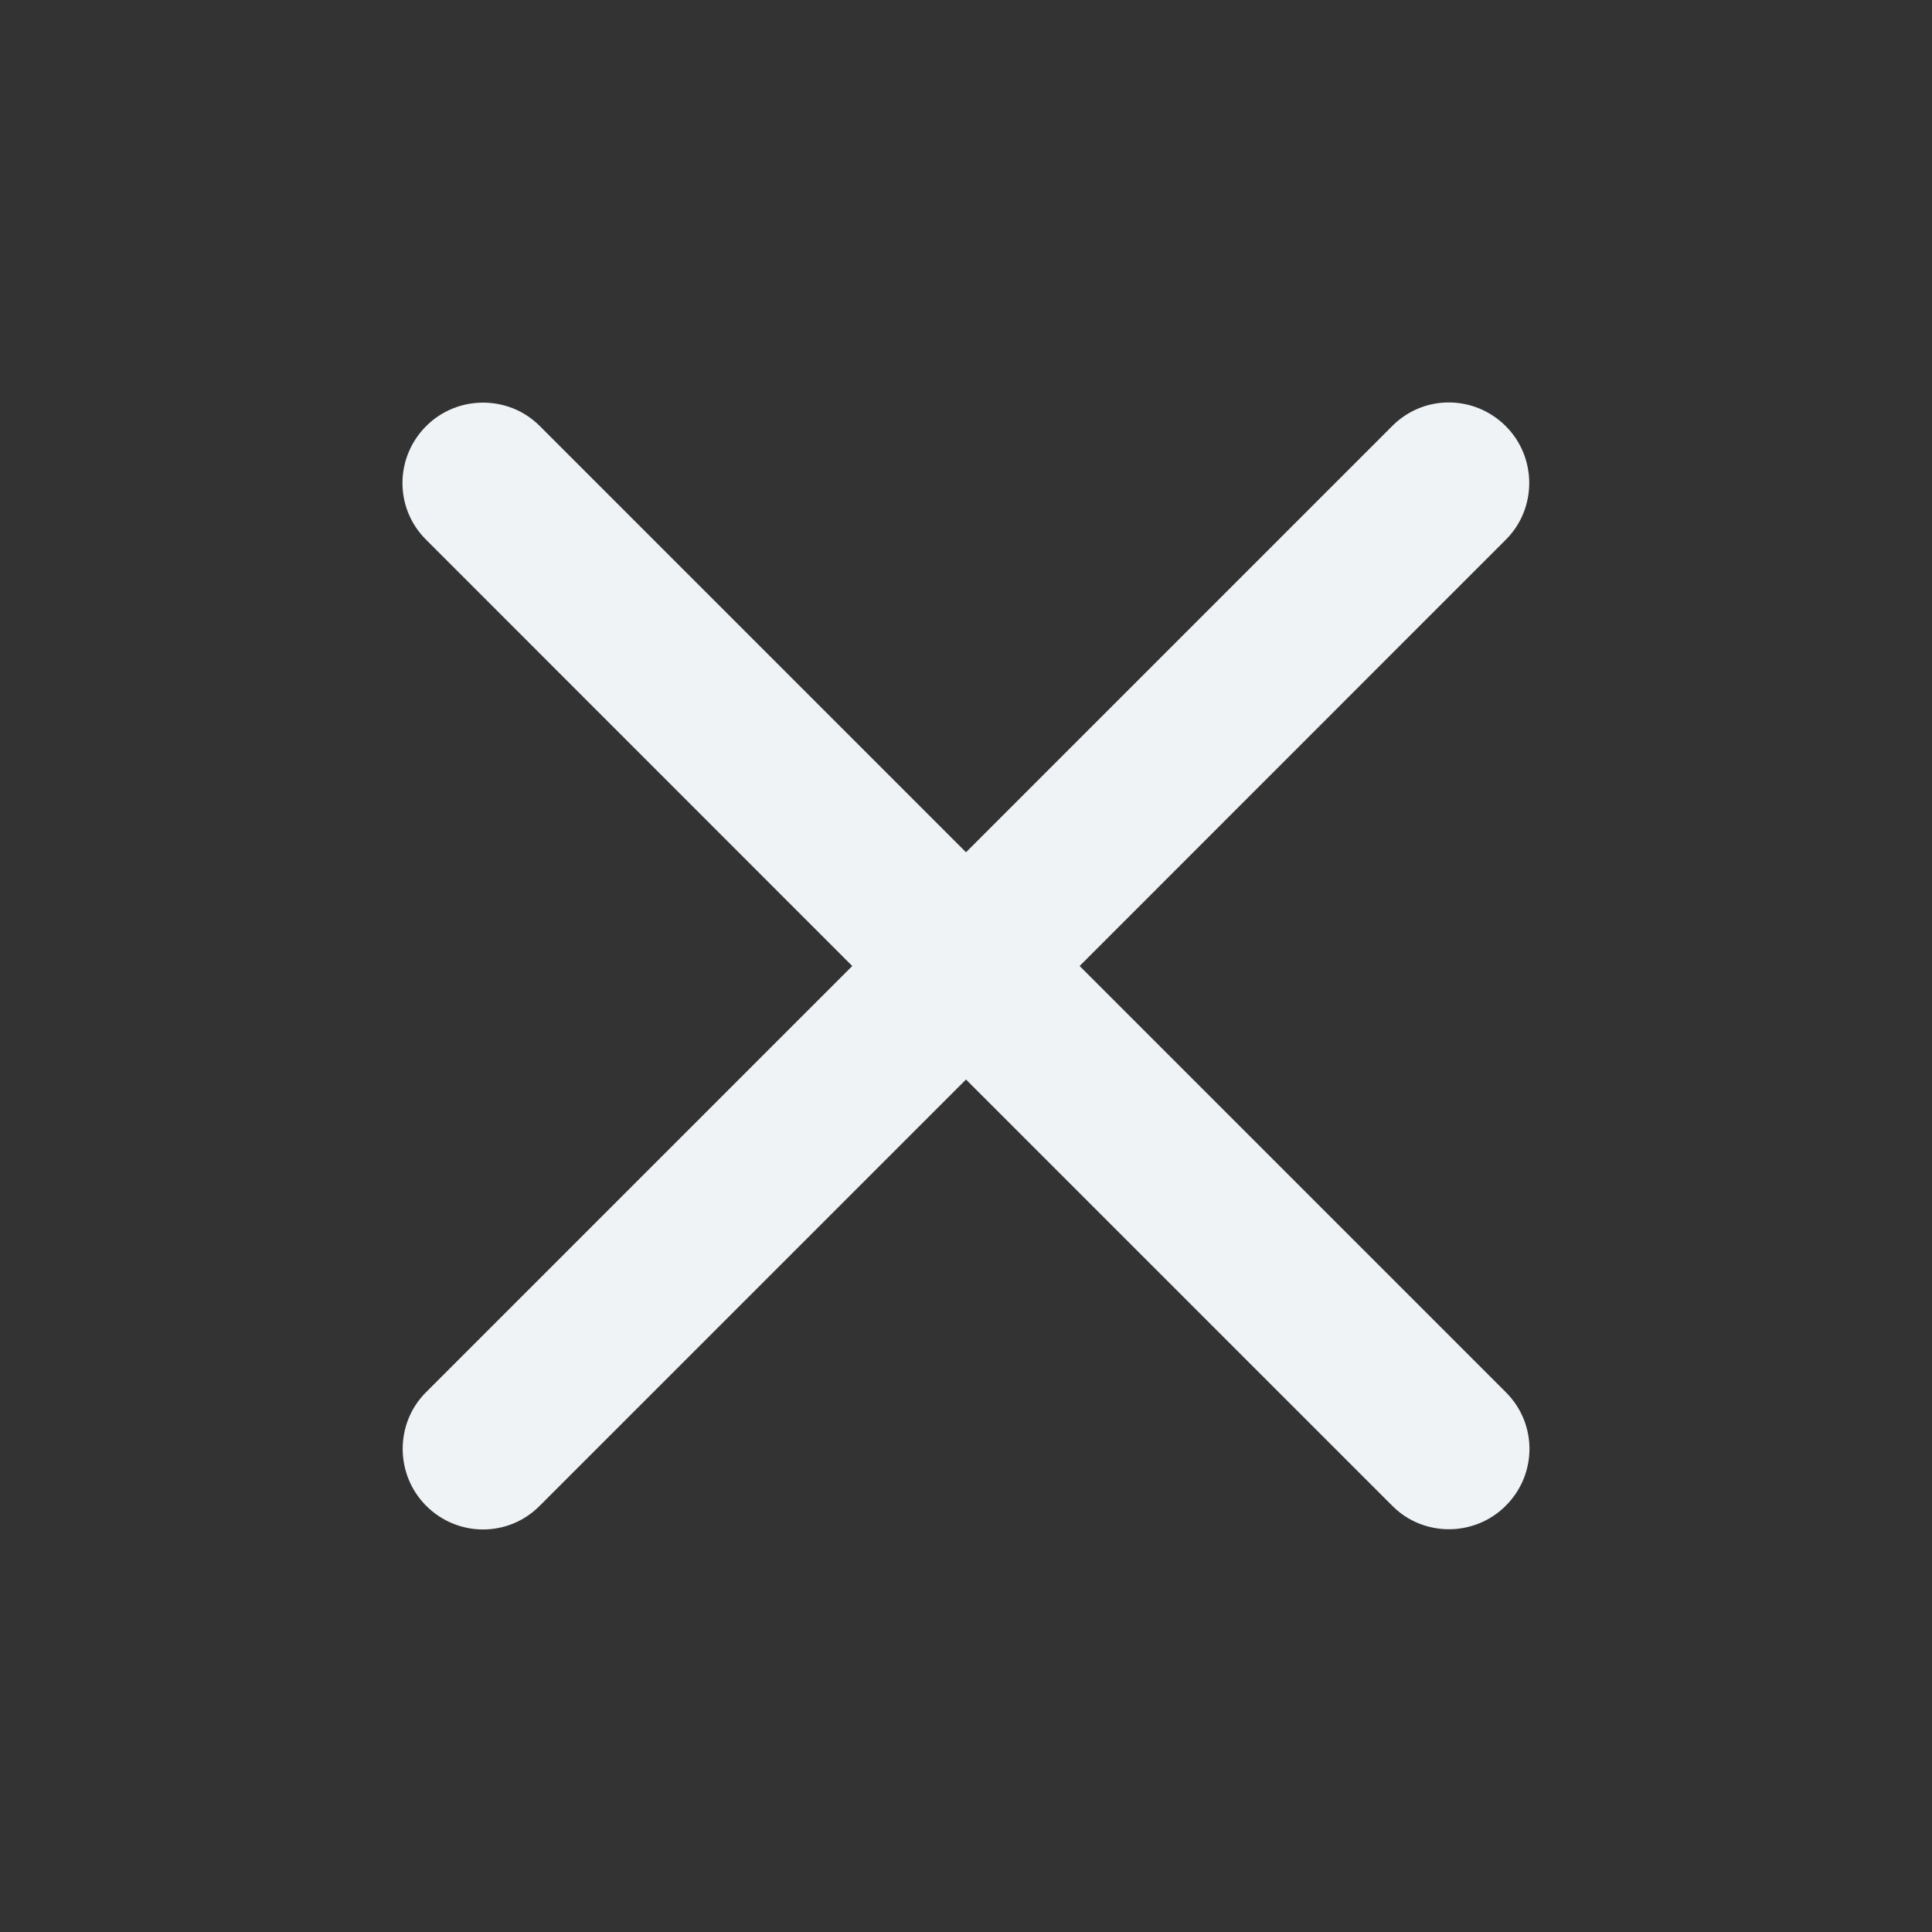 <svg xmlns="http://www.w3.org/2000/svg" width="16" height="16" viewBox="0 0 16 16" fill="none">
    <rect x="0" y="0" width="16" height="16" fill="#333333" stroke="none"/>
    <path d="M8 7.058L4.468 3.526C4.212 3.271 3.789 3.269 3.529 3.529C3.268 3.791 3.268 4.209 3.527 4.468L7.058 8L3.527 11.531C3.271 11.787 3.27 12.21 3.529 12.47C3.791 12.732 4.21 12.731 4.468 12.472L8 8.94L11.532 12.472C11.787 12.728 12.21 12.73 12.47 12.47C12.732 12.208 12.731 11.79 12.472 11.531L8.941 8L12.472 4.468C12.728 4.212 12.73 3.789 12.47 3.529C12.208 3.268 11.79 3.268 11.532 3.526L8 7.058Z" fill="#F0F3F5"/>
</svg>